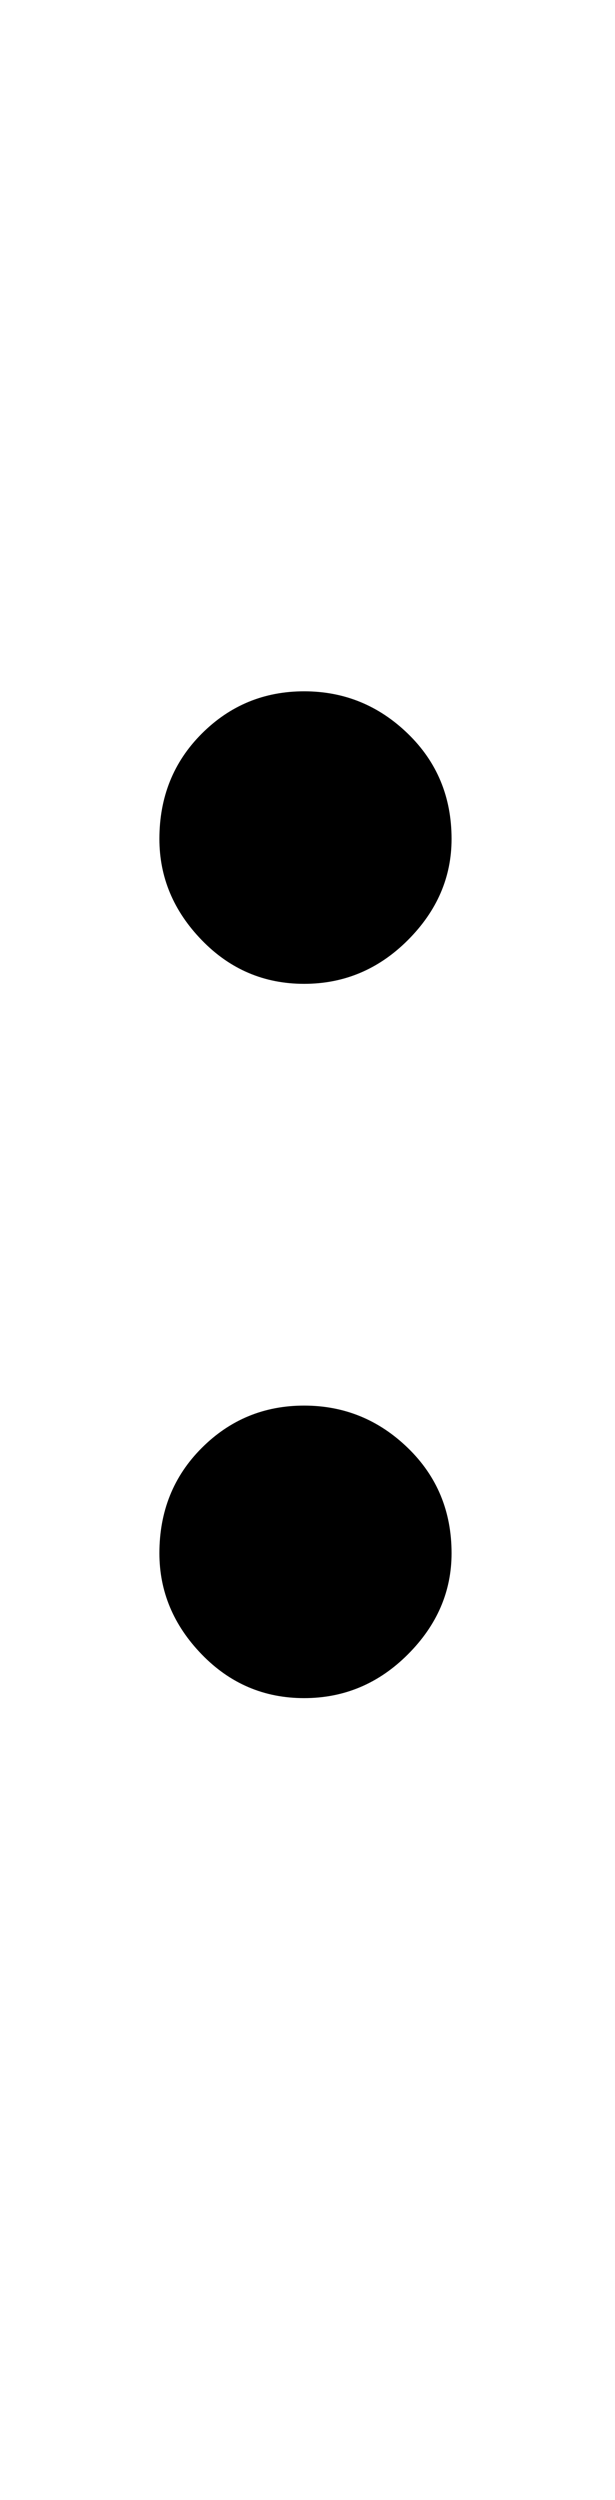 <svg xmlns="http://www.w3.org/2000/svg" width="50" height="203" viewBox="0 0 50 203"><path d="M712.225,132.19 C715.481,132.19 718.293,133.337 720.661,135.631 C723.029,137.925 724.213,140.774 724.213,144.178 C724.213,147.286 723.029,150.024 720.661,152.392 C718.293,154.76 715.481,155.944 712.225,155.944 C708.969,155.944 706.194,154.76 703.9,152.392 C701.606,150.024 700.459,147.286 700.459,144.178 C700.459,140.774 701.606,137.925 703.9,135.631 C706.194,133.337 708.969,132.19 712.225,132.19 Z M712.225,74.19 C715.481,74.19 718.293,75.337 720.661,77.631 C723.029,79.925 724.213,82.774 724.213,86.178 C724.213,89.286 723.029,92.024 720.661,94.392 C718.293,96.76 715.481,97.944 712.225,97.944 C708.969,97.944 706.194,96.76 703.9,94.392 C701.606,92.024 700.459,89.286 700.459,86.178 C700.459,82.774 701.606,79.925 703.9,77.631 C706.194,75.337 708.969,74.19 712.225,74.19 Z" transform="translate(-687.5 -18.056)"/></svg>